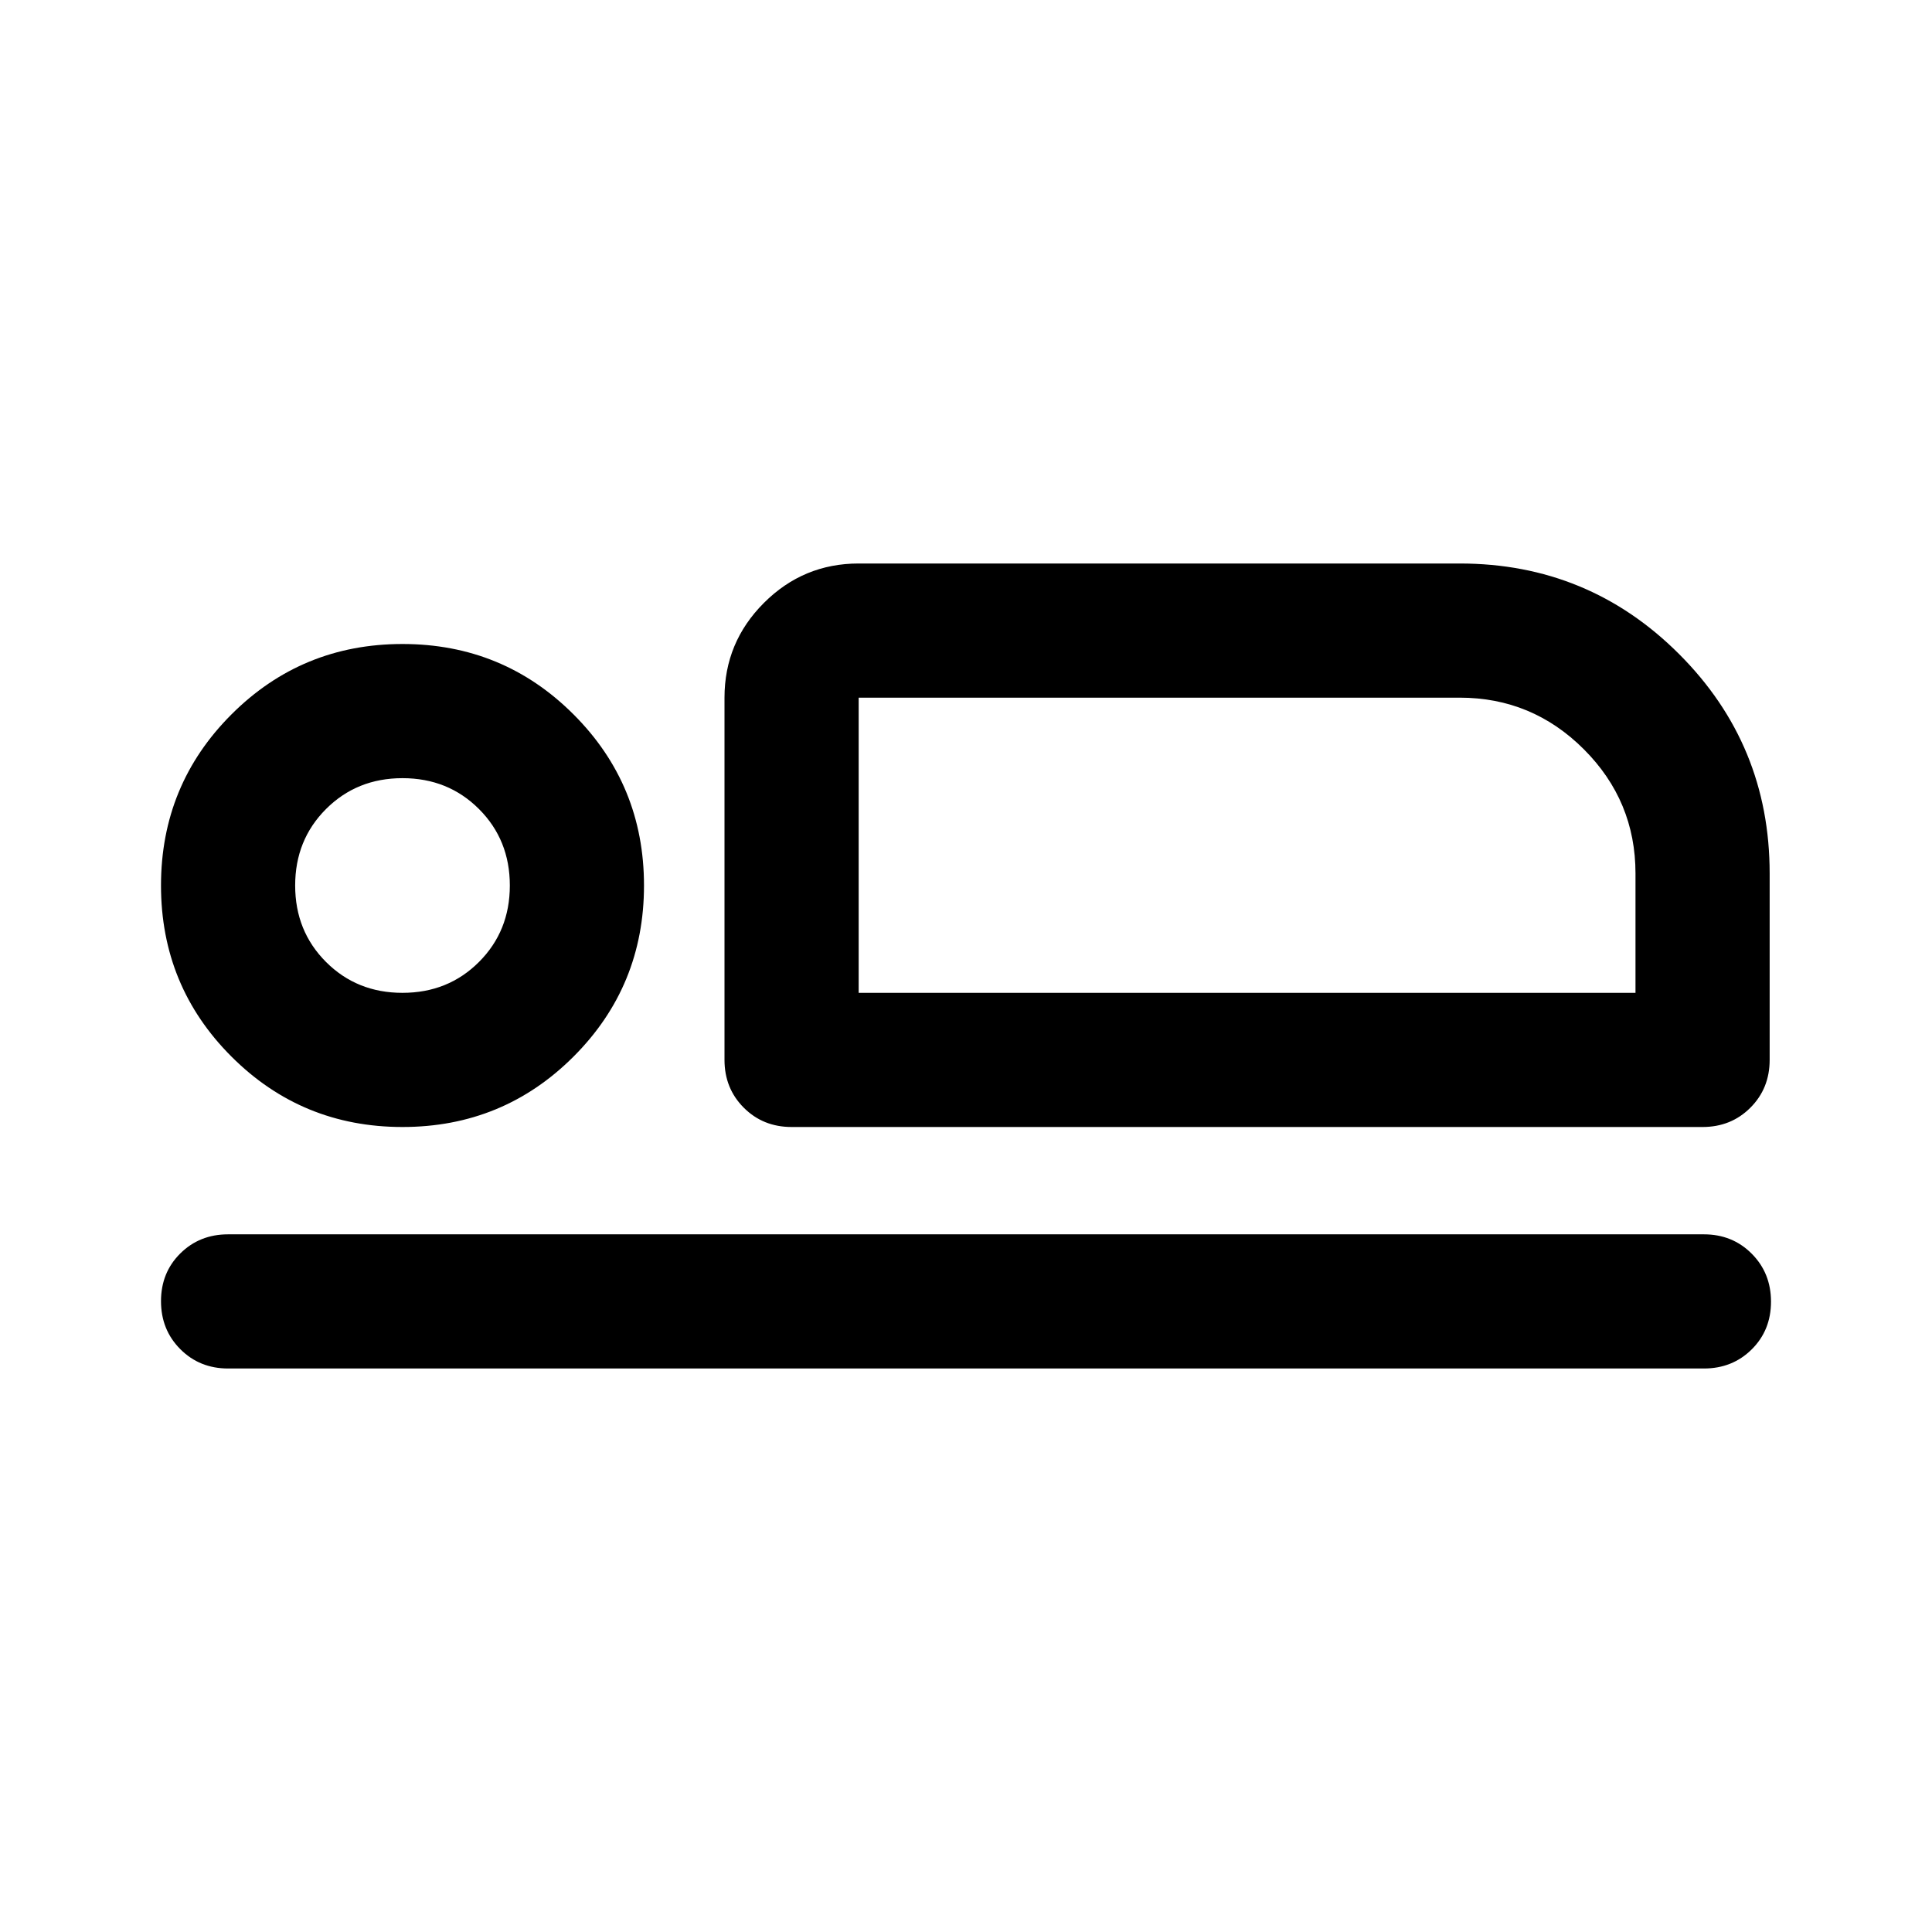 <svg xmlns="http://www.w3.org/2000/svg" height="40" viewBox="0 -960 960 960" width="40"><path d="M393.333-400q-14.166 0-23.75-9.583-9.583-9.584-9.583-23.75v-180.001q0-27.5 19.583-47.083T426.666-680h298.667q64 0 109 45t45 109v92.667q0 14.166-9.583 23.75Q860.167-400 846-400H393.333Zm33.333-213.334v146.668-146.668ZM846.667-280H113.333q-14.166 0-23.75-9.617Q80-299.234 80-313.45q0-14.216 9.583-23.716 9.584-9.5 23.75-9.5h733.334q14.166 0 23.75 9.617Q880-327.432 880-313.216q0 14.216-9.583 23.716-9.584 9.5-23.75 9.5ZM200-400q-50 0-85-35t-35-85q0-50 35-85t85-35q50 0 85 35t35 85q0 50-35 85t-85 35Zm0-66.666q22.667 0 38-15.334 15.334-15.333 15.334-38T238-558q-15.333-15.334-38-15.334T162-558q-15.334 15.333-15.334 38T162-482q15.333 15.334 38 15.334Zm226.666 0h386.001V-526q0-36.025-25.654-61.68-25.654-25.654-61.68-25.654H426.666v146.668ZM200-520Z"/></svg>